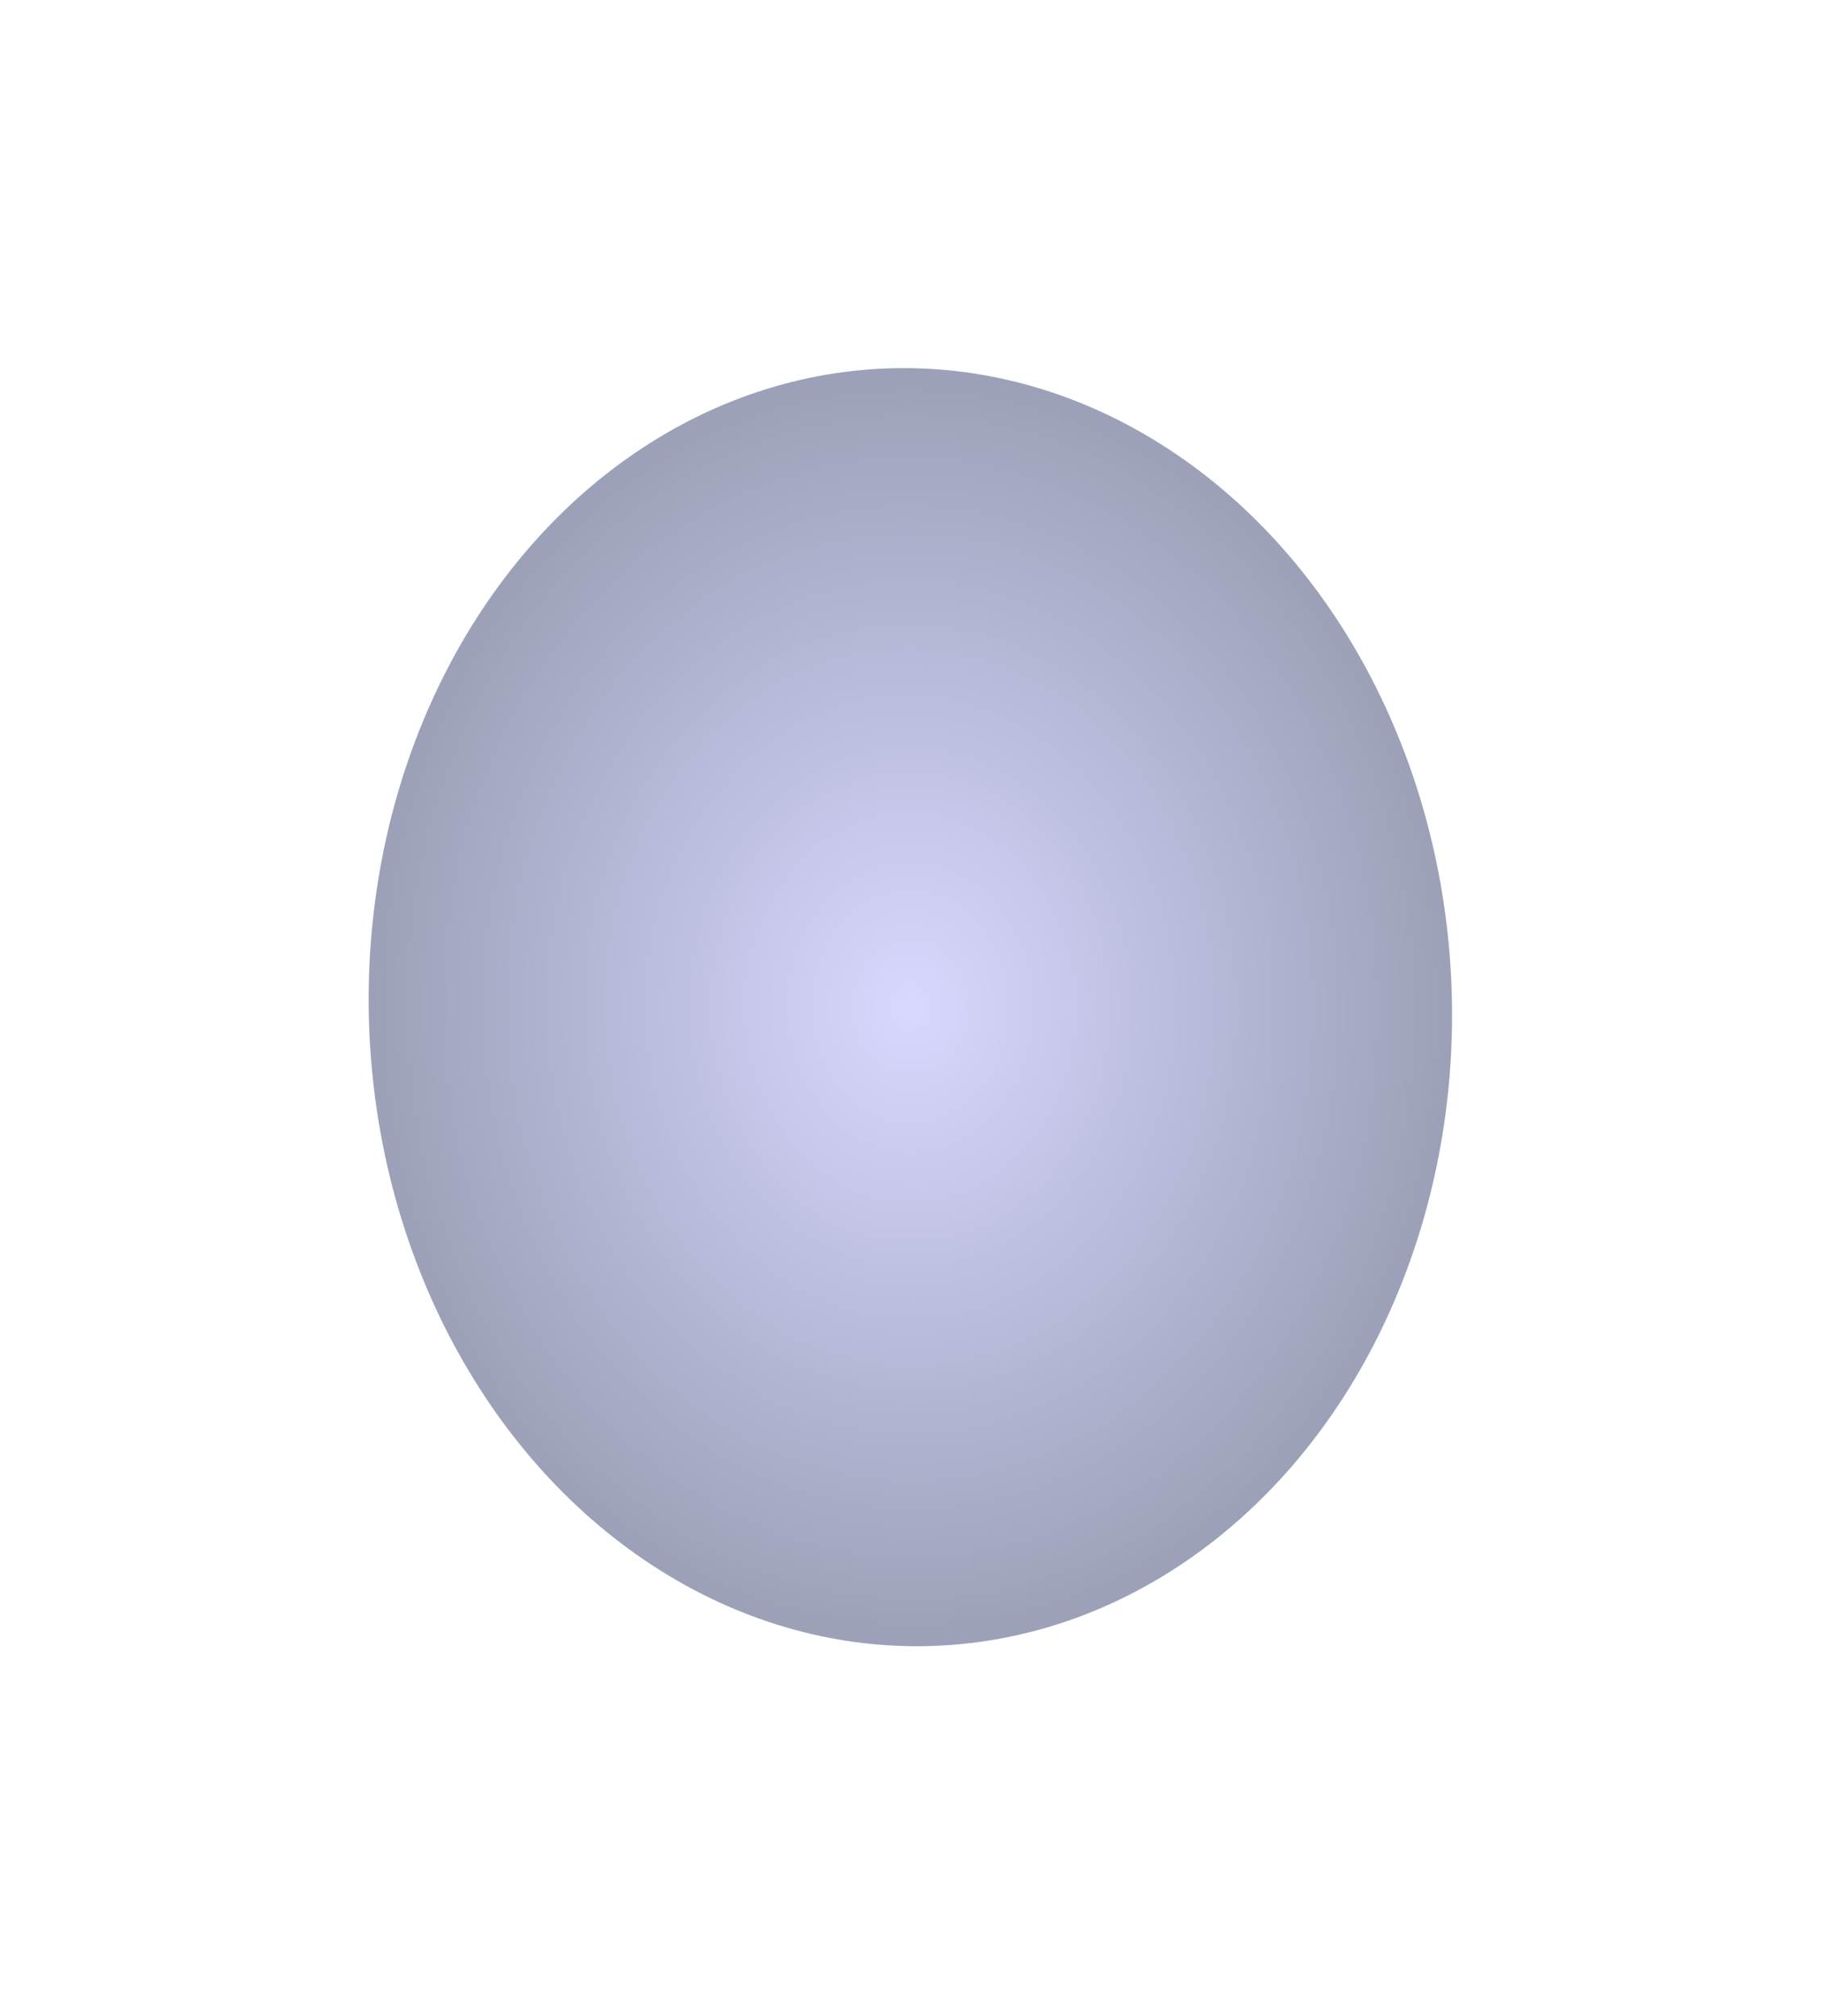 <svg width="422" height="467" viewBox="0 0 422 467" fill="none" xmlns="http://www.w3.org/2000/svg">
<g filter="url(#filter0_f_301_241)">
<ellipse cx="210.969" cy="233.343" rx="125.5" ry="148.084" transform="rotate(-2.09 210.969 233.343)" fill="url(#paint0_radial_301_241)" fill-opacity="0.4"/>
</g>
<defs>
<filter id="filter0_f_301_241" x="0.334" y="0.186" width="421.27" height="466.314" filterUnits="userSpaceOnUse" color-interpolation-filters="sRGB">
<feFlood flood-opacity="0" result="BackgroundImageFix"/>
<feBlend mode="normal" in="SourceGraphic" in2="BackgroundImageFix" result="shape"/>
<feGaussianBlur stdDeviation="42.55" result="effect1_foregroundBlur_301_241"/>
</filter>
<radialGradient id="paint0_radial_301_241" cx="0" cy="0" r="1" gradientUnits="userSpaceOnUse" gradientTransform="translate(210.969 233.343) rotate(90) scale(148.084 125.5)">
<stop stop-color="#9F9DFF"/>
<stop offset="1" stop-color="#06134D"/>
</radialGradient>
</defs>
</svg>
